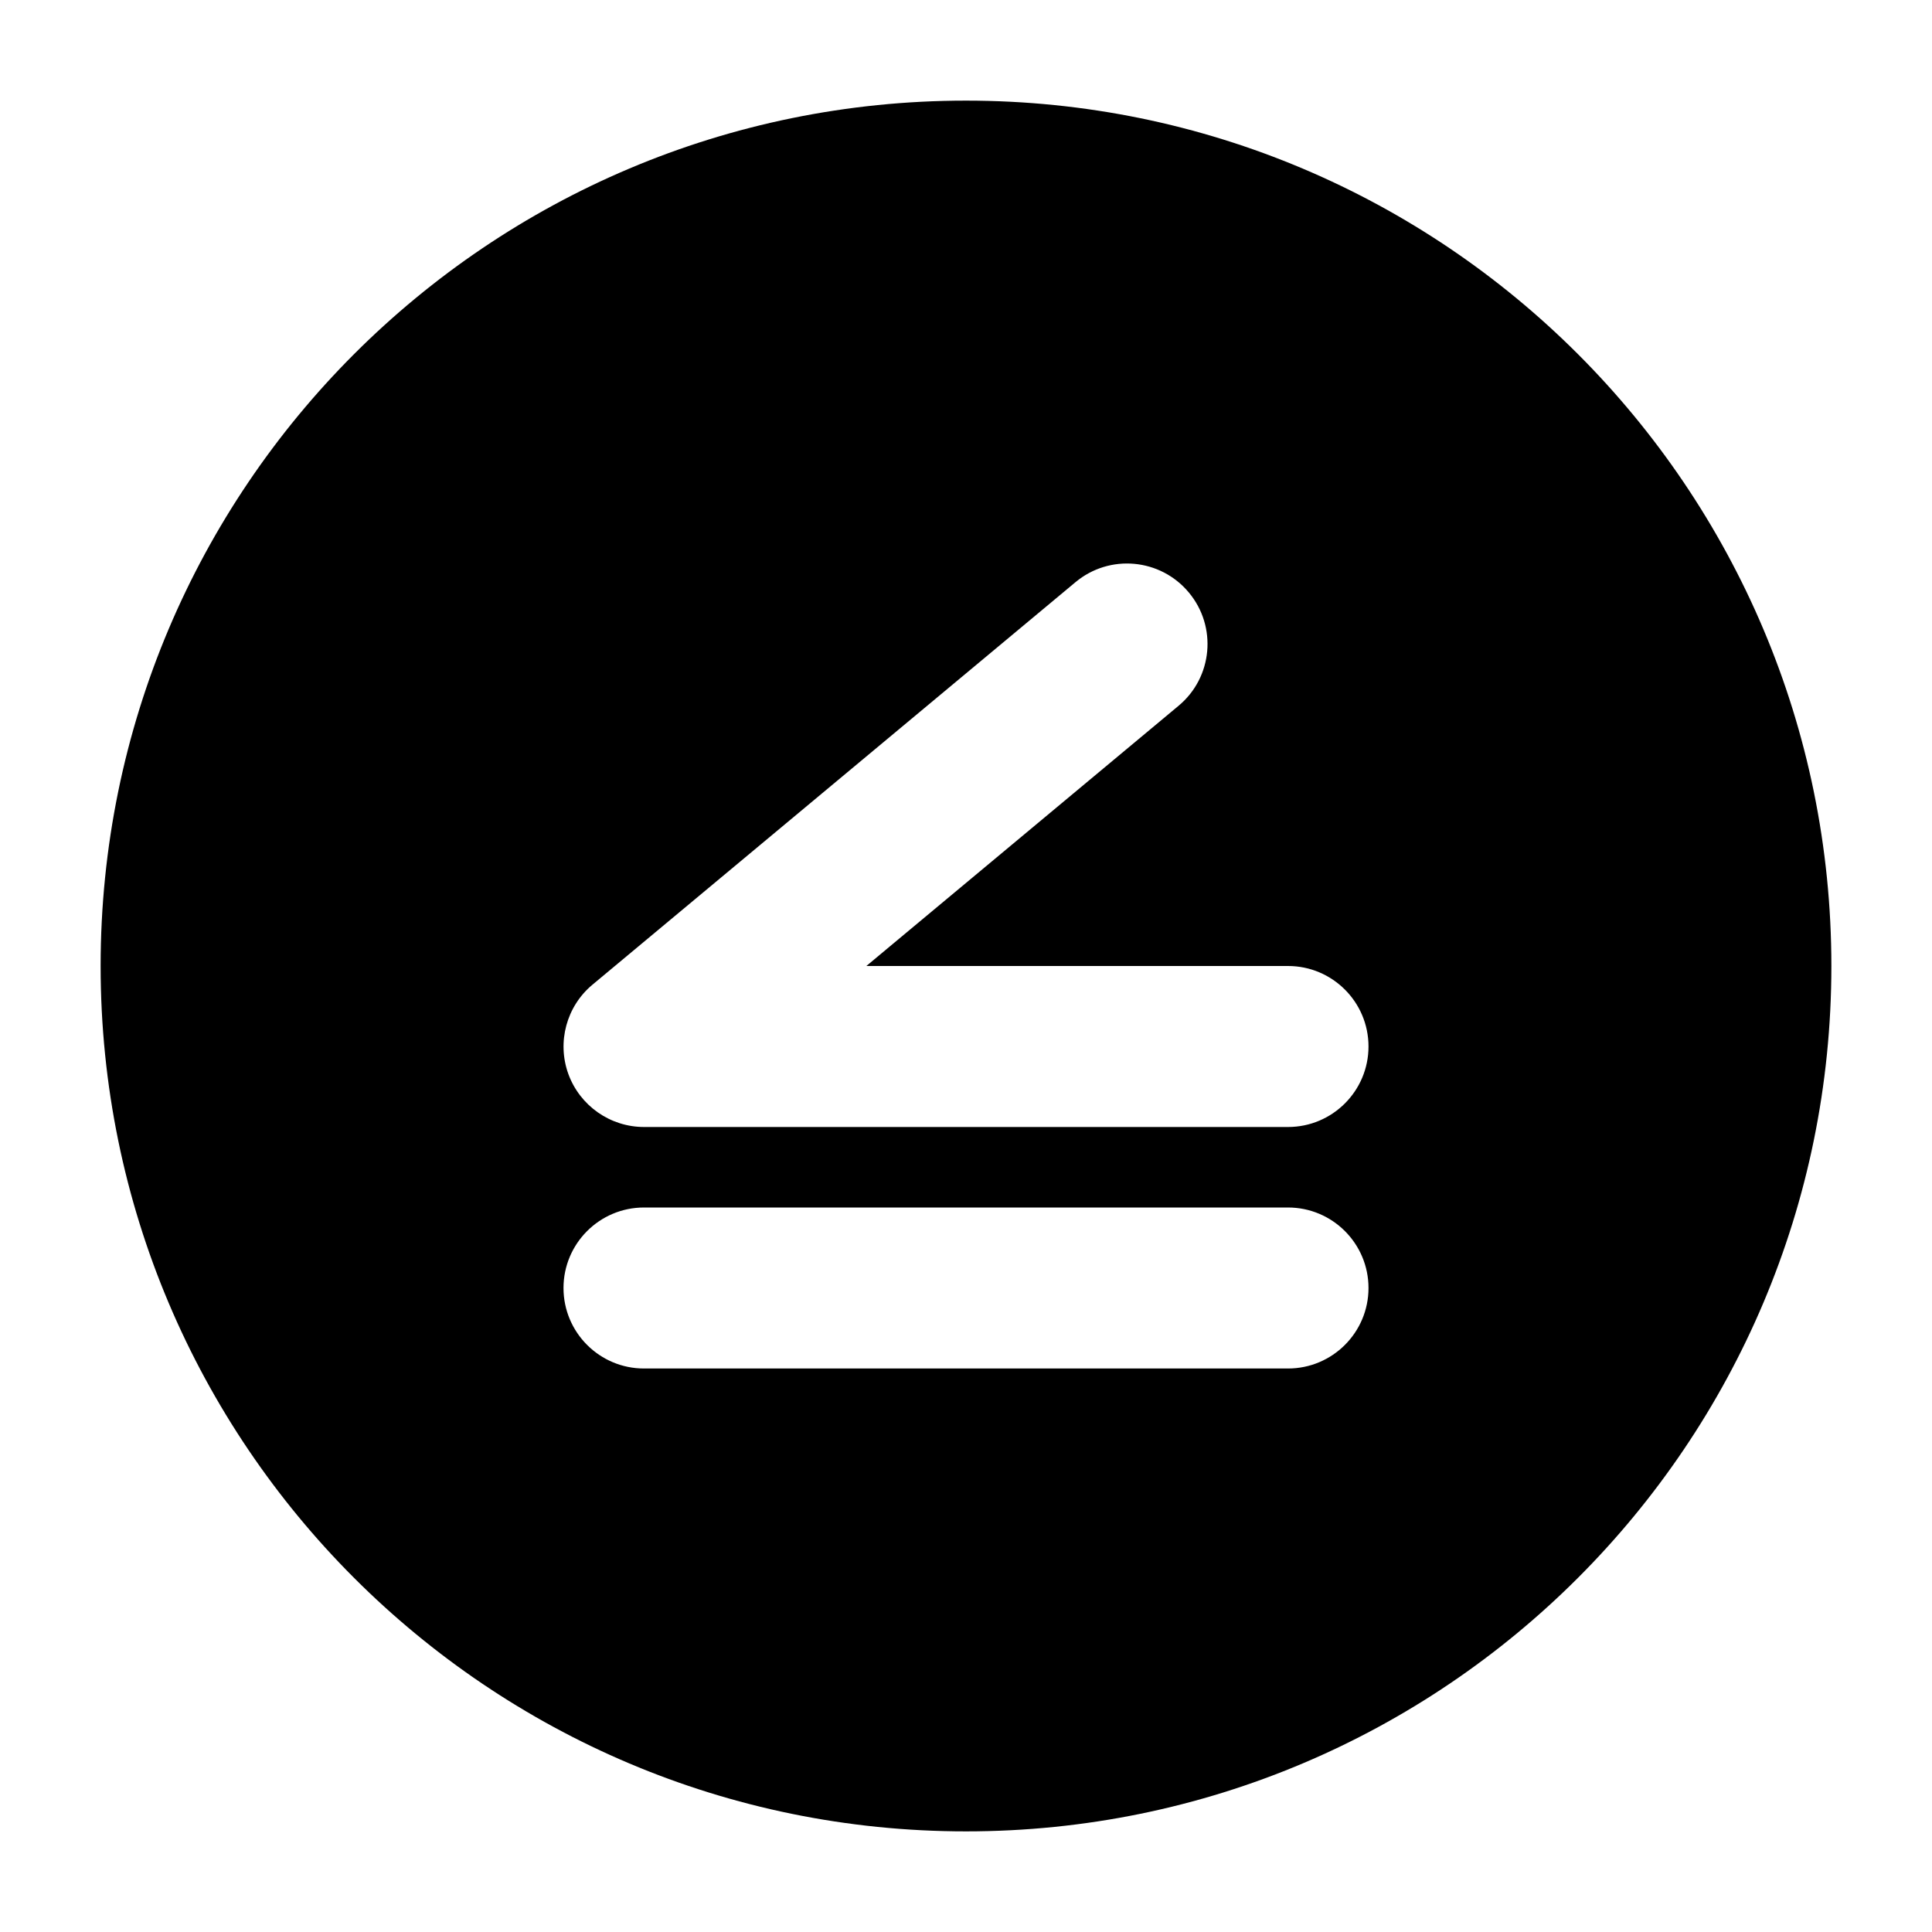 <svg width="24" height="24" viewBox="0 0 24 24" xmlns="http://www.w3.org/2000/svg">
    <path fill-rule="evenodd" clip-rule="evenodd" d="M12 1.25C6.063 1.25 1.25 6.063 1.25 12C1.25 17.937 6.063 22.75 12 22.75C17.937 22.75 22.75 17.937 22.75 12C22.75 6.063 17.937 1.25 12 1.25ZM14.64 8.768C15.065 8.415 15.122 7.784 14.768 7.36C14.415 6.936 13.784 6.878 13.36 7.232L7.36 12.232C7.037 12.501 6.917 12.945 7.06 13.341C7.204 13.736 7.58 14 8.001 14L16 14C16.552 14 17 13.552 17 13C17 12.448 16.552 12 16 12L10.762 12L14.64 8.768ZM8 15C7.448 15 7 15.448 7 16C7 16.552 7.448 17 8 17L16 17C16.552 17 17 16.552 17 16C17 15.448 16.552 15 16 15L8 15Z"/>
</svg>
